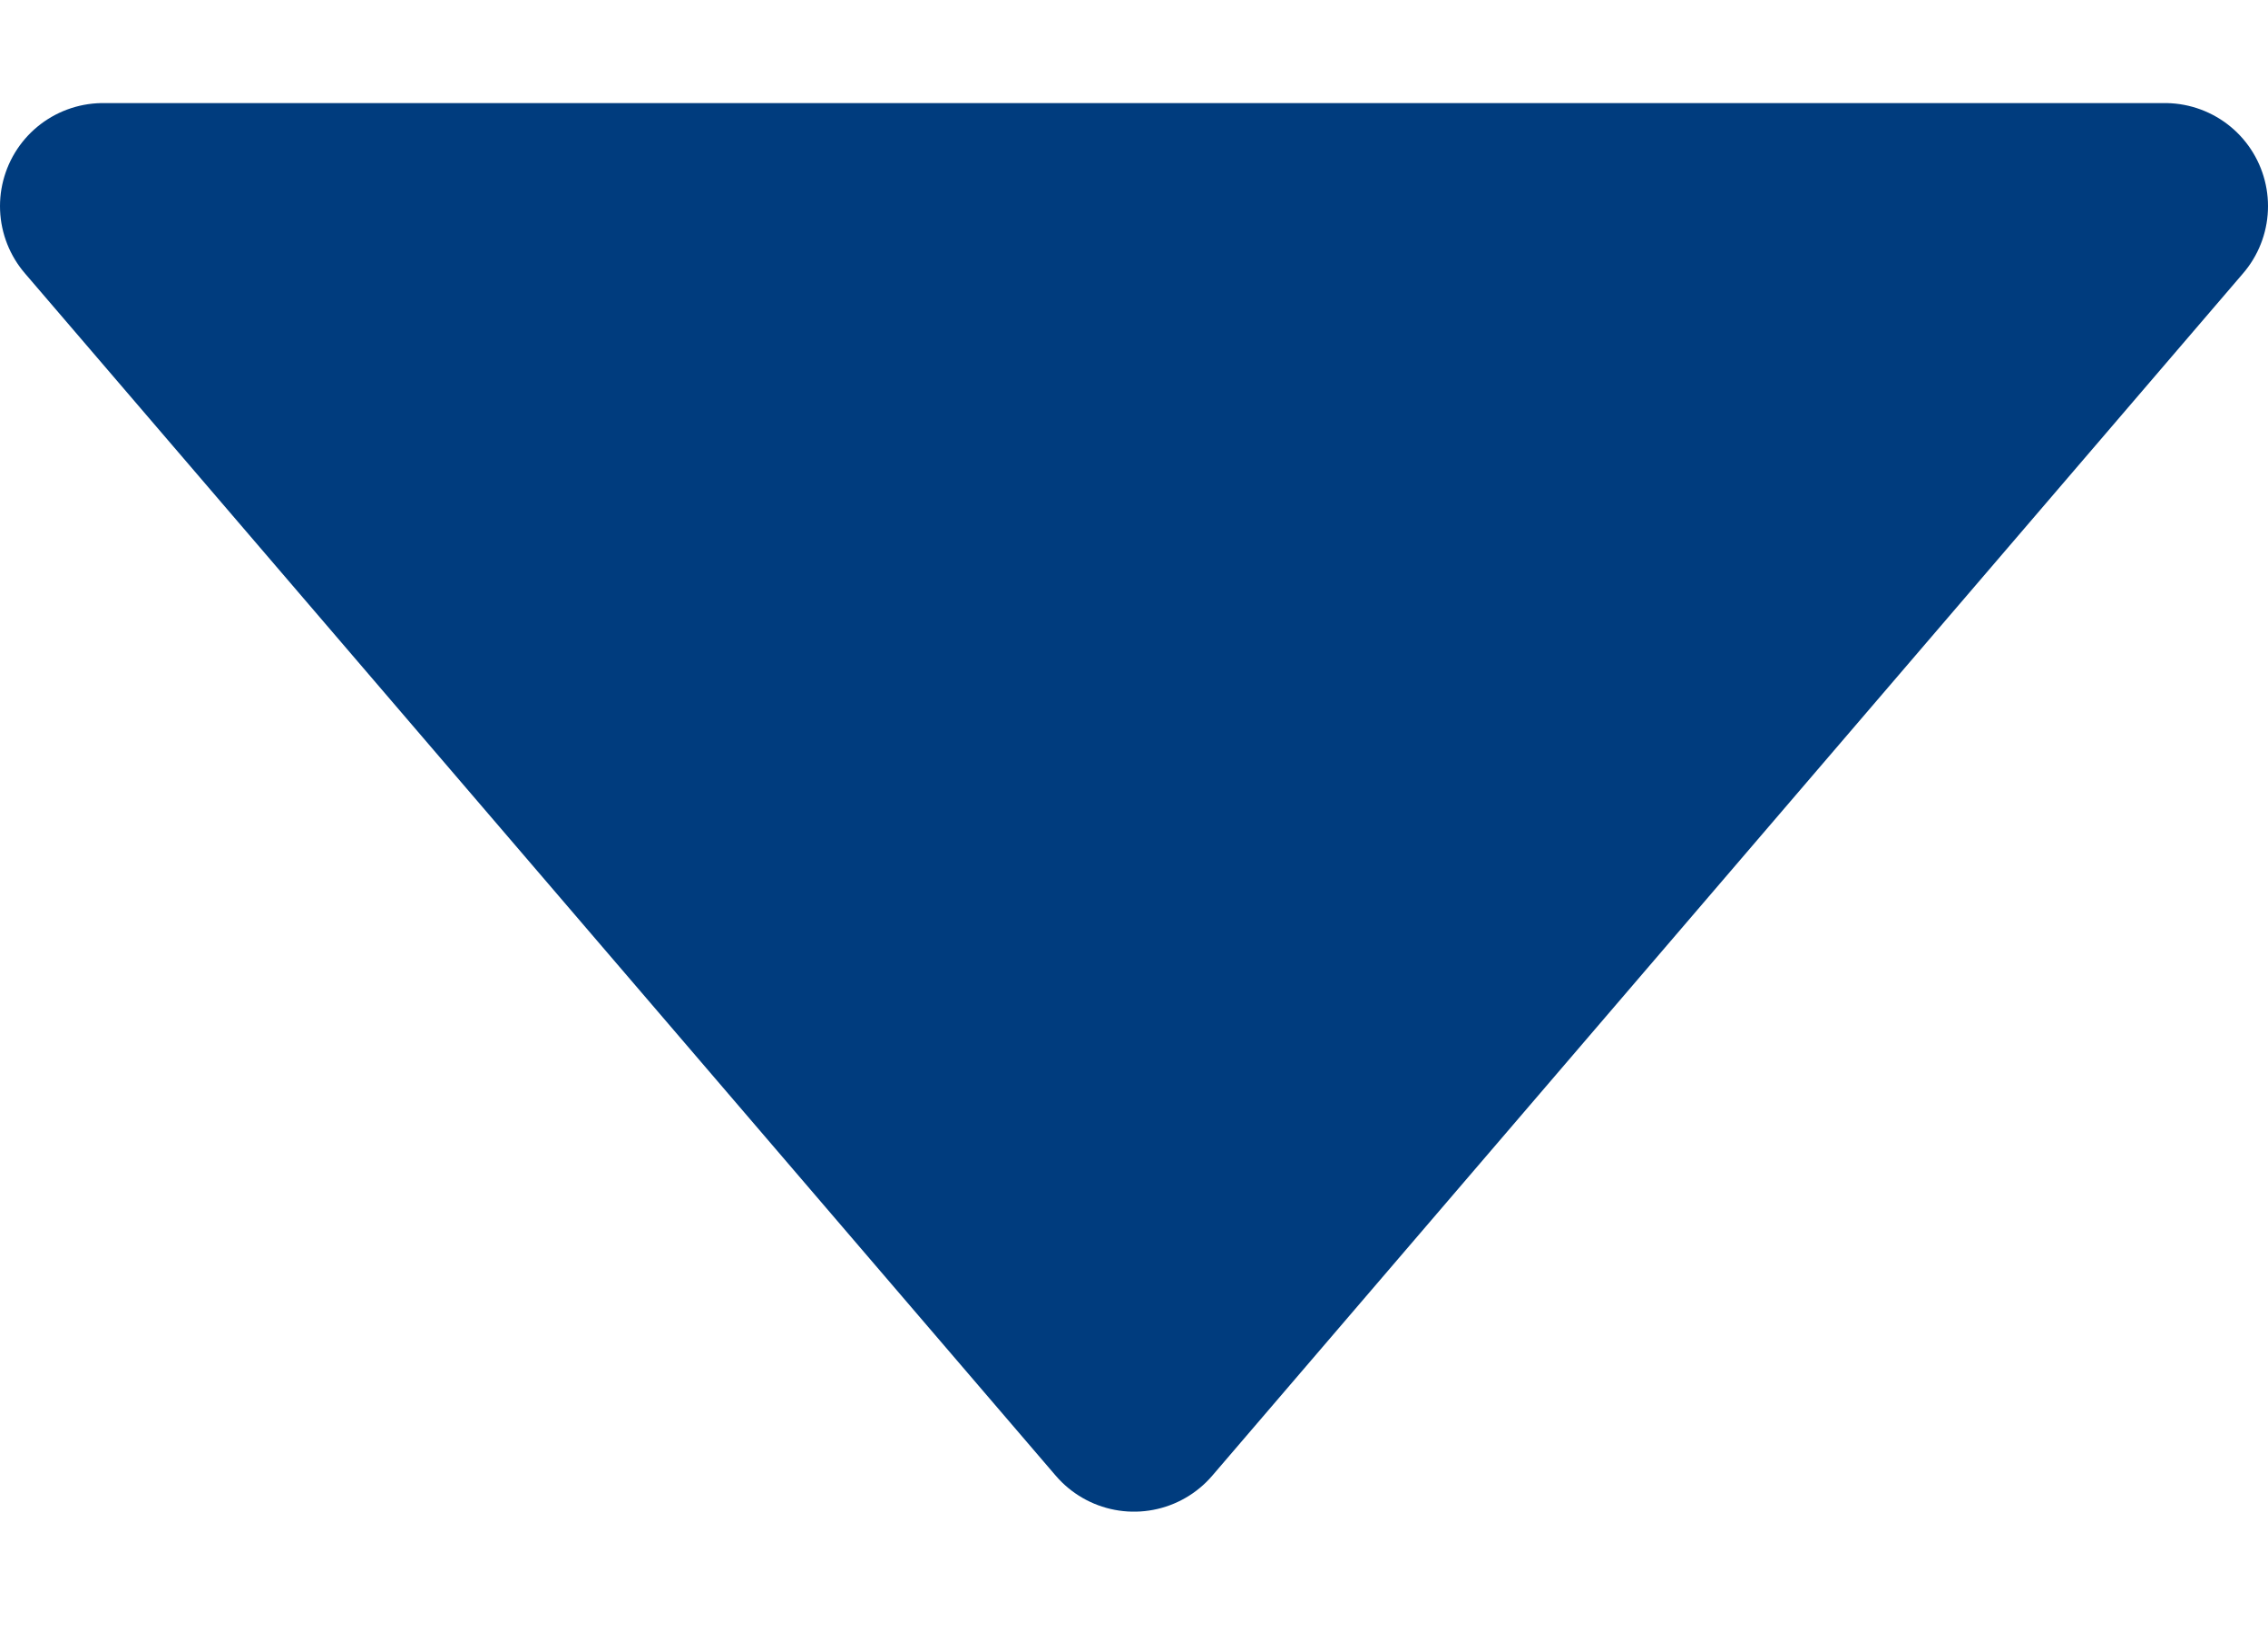 <svg width="11" height="8" viewBox="0 0 11 8" fill="none" xmlns="http://www.w3.org/2000/svg">
<path d="M5.5 6.833L0.5 1H10.5L5.5 6.833Z" fill="#003C7E" stroke="#003C7E" stroke-linejoin="round" />
</svg>
